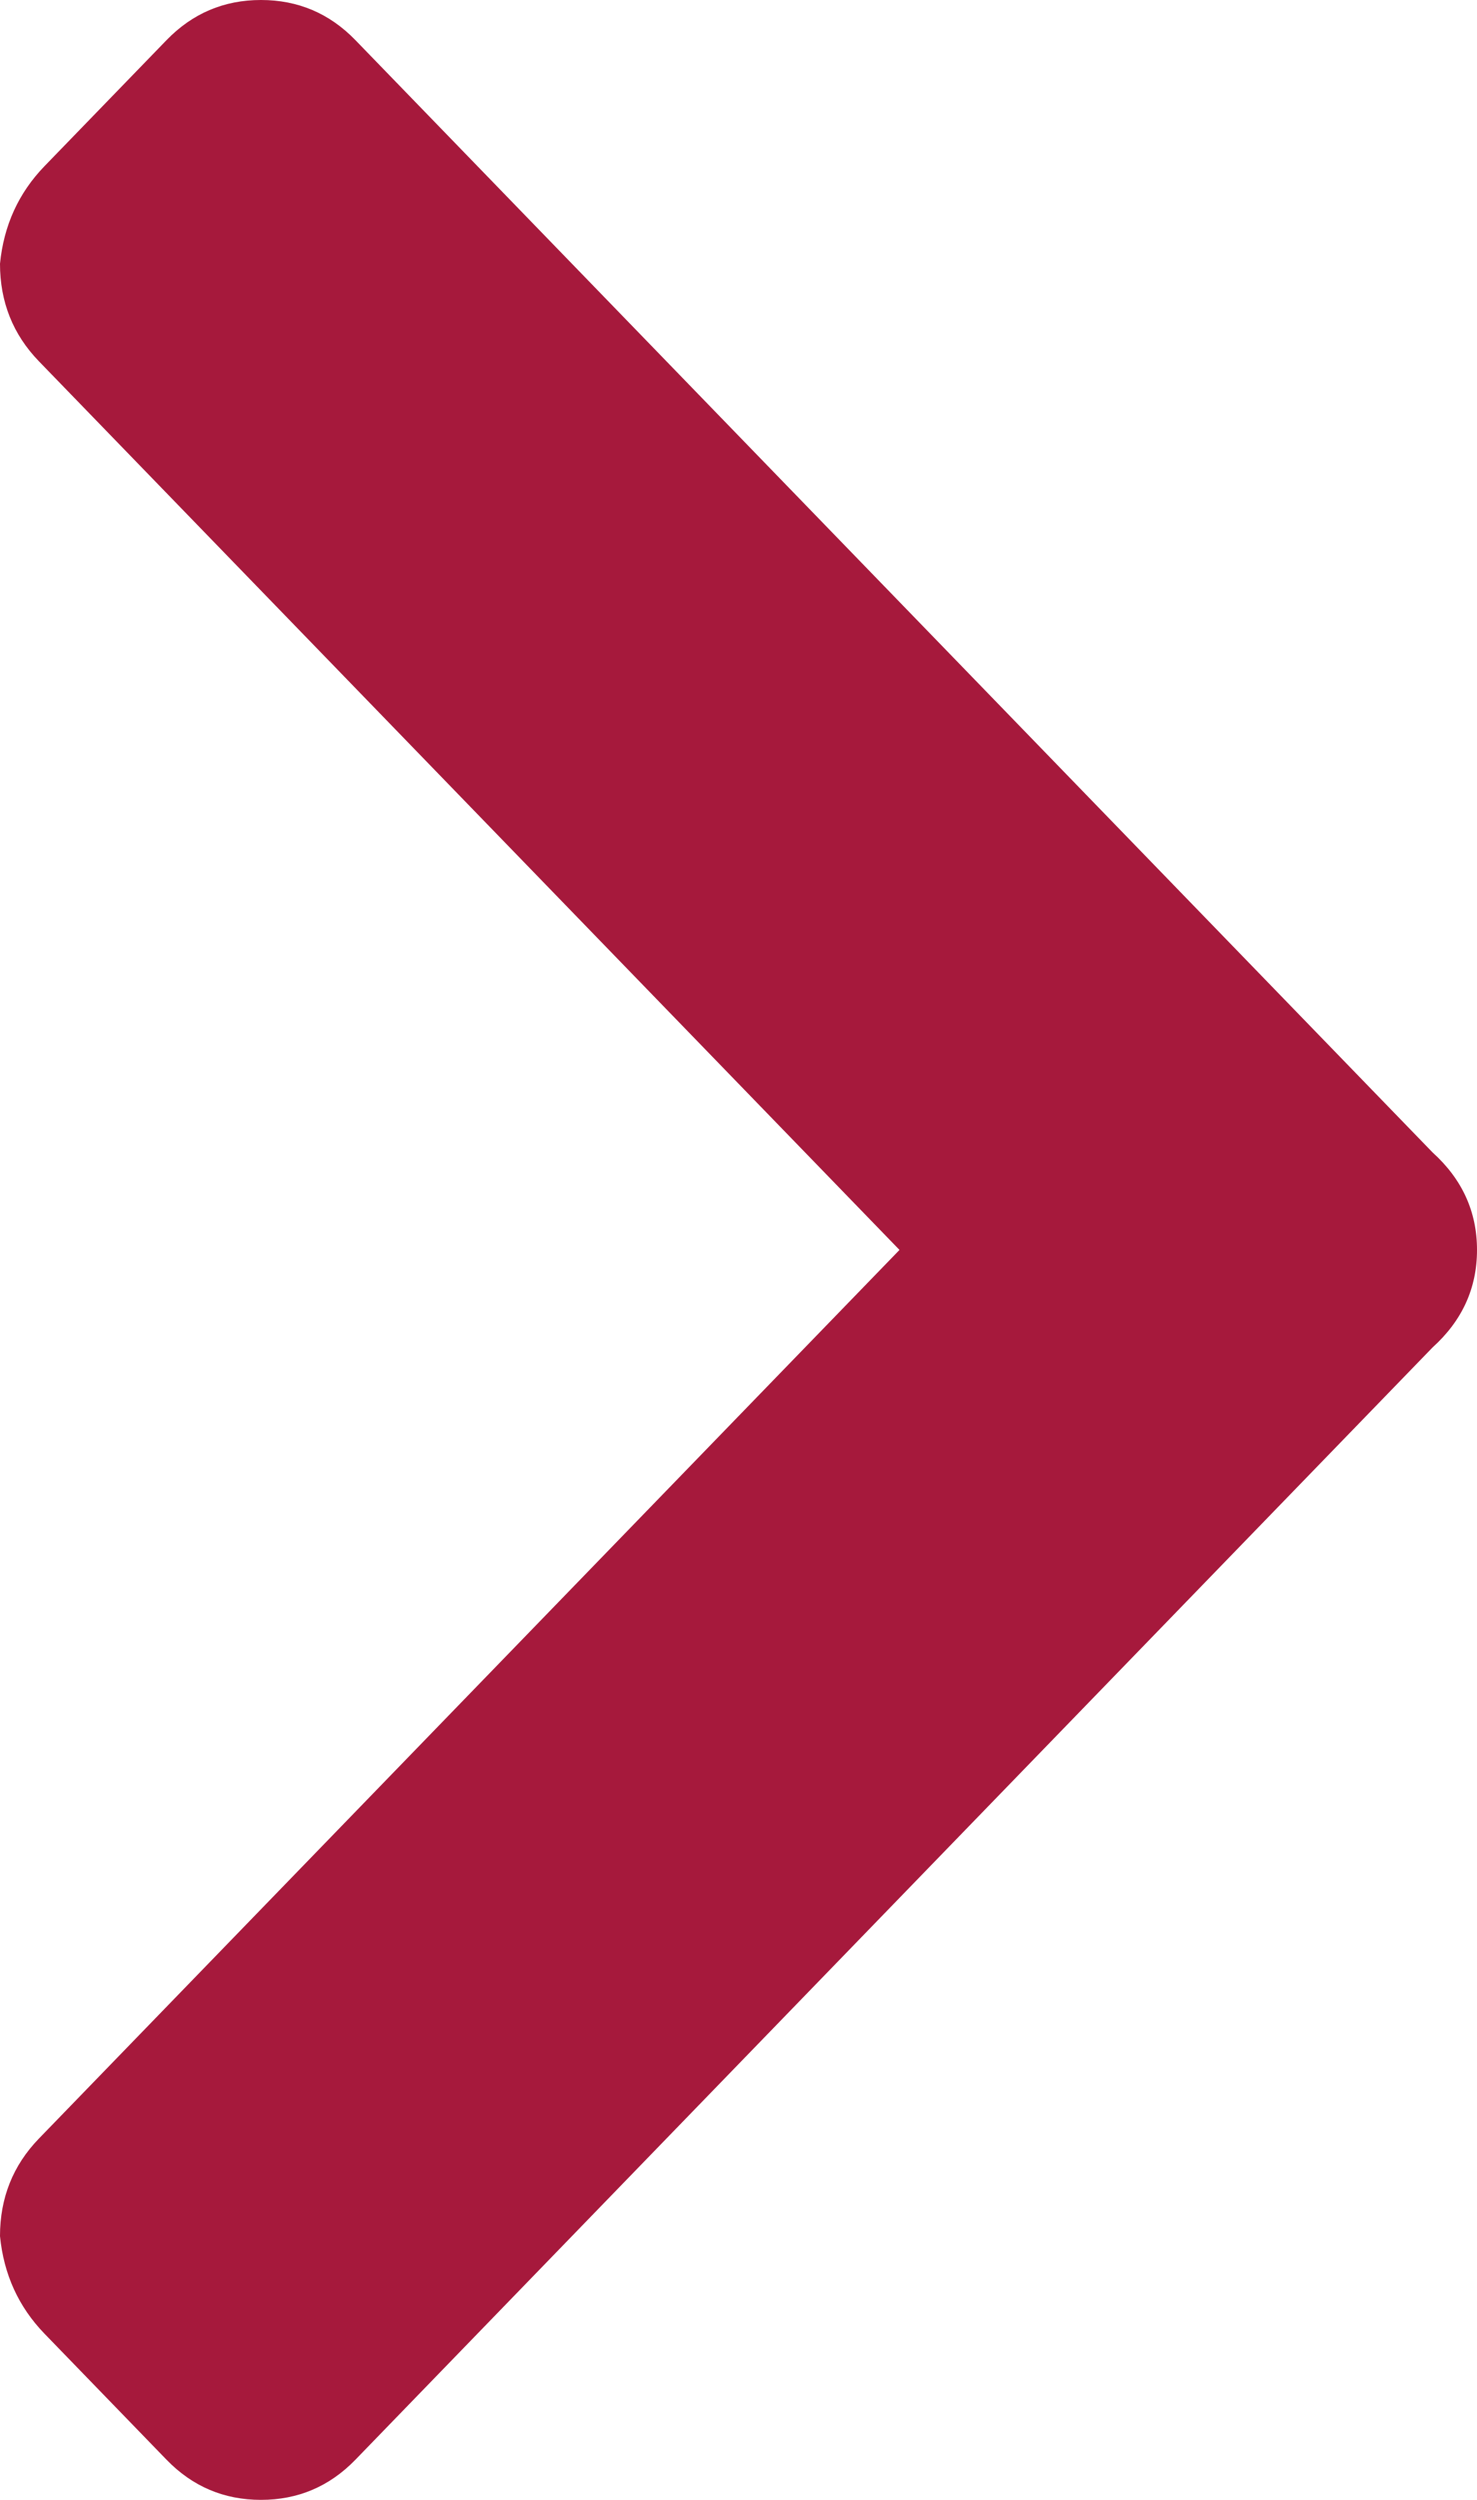 <svg width="13" height="22" viewBox="0 0 13 22" fill="none" xmlns="http://www.w3.org/2000/svg">
<path d="M12.609 11.858L3.128 21.647C2.9 21.882 2.623 22 2.297 22C1.971 22 1.694 21.882 1.466 21.647L0.391 20.537C0.163 20.301 0.033 20.015 5.41063e-07 19.679C5.31814e-07 19.343 0.114 19.057 0.342 18.821L7.917 11L0.342 3.179C0.114 2.943 7.30666e-08 2.657 6.38177e-08 2.321C0.033 1.985 0.163 1.699 0.391 1.463L1.466 0.353C1.694 0.118 1.971 0 2.297 0C2.623 0 2.9 0.118 3.128 0.353L12.609 10.142C12.87 10.378 13 10.664 13 11C13 11.336 12.87 11.622 12.609 11.858Z" fill="#A6193C"/>
</svg>
